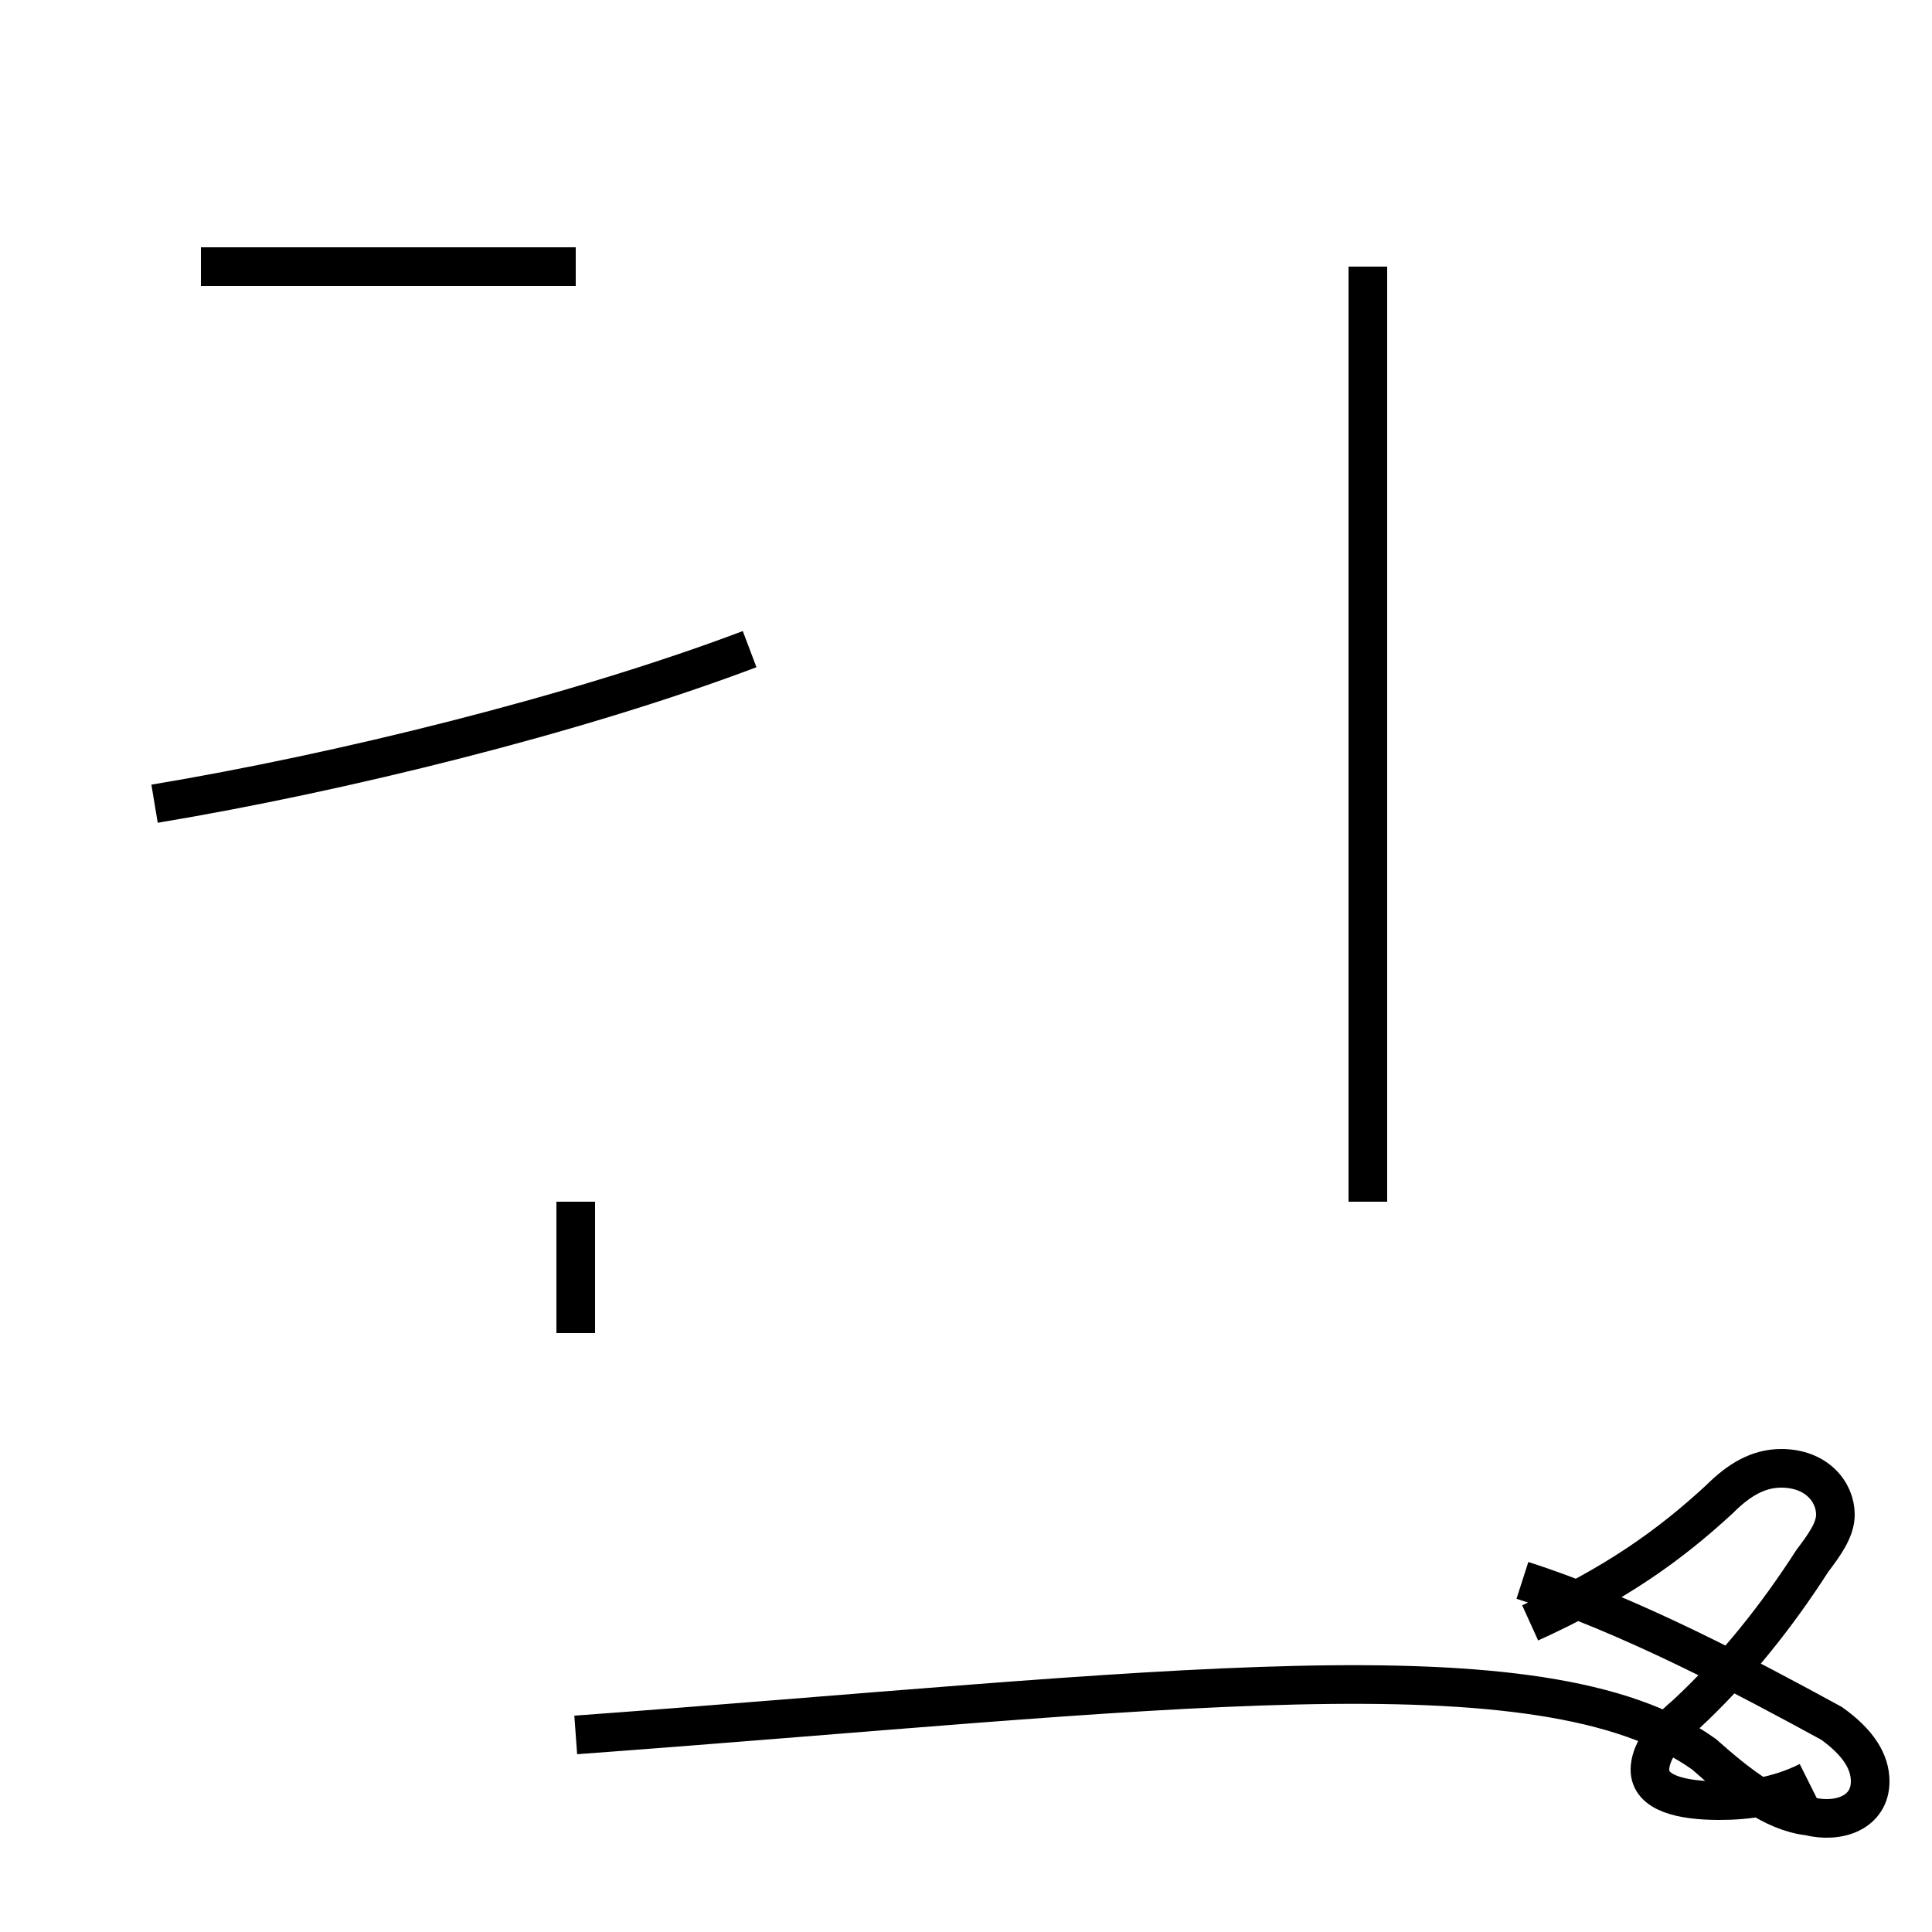 <?xml version='1.0' encoding='utf8'?>
<svg viewBox="0.0 -44.0 50.0 50.0" version="1.1" xmlns="http://www.w3.org/2000/svg">
<rect x="0.0" y="-44.0" width="50.0" height="50.0" fill="#808080" stroke="none"/>
<rect x="-1000" y="-1000" width="2000" height="2000" stroke="white" fill="white"/>
<g style="fill:none; stroke:#000000;  stroke-width:1">
<path d="M 4.0 23.2 C 8.8 24.0 14.9 25.5 19.4 27.2 M 14.9 37.1 L 5.2 37.1 M 14.9 9.5 L 14.9 12.9 M 14.9 -0.9 C 29.9 0.2 39.9 1.6 44.1 -1.4 C 45.0 -2.2 45.9 -2.9 46.8 -3.0 C 47.6 -3.2 48.4 -2.9 48.4 -2.1 C 48.4 -1.6 48.1 -1.1 47.4 -0.6 C 45.2 0.6 42.2 2.2 39.4 3.1 M 35.4 12.9 L 35.4 37.1 M 46.8 -2.1 C 46.0 -2.5 45.2 -2.6 44.5 -2.6 C 43.5 -2.6 42.7 -2.4 42.7 -1.8 C 42.7 -1.4 43.0 -0.9 43.6 -0.4 C 44.9 0.8 46.0 2.2 46.9 3.6 C 47.2 4.0 47.5 4.4 47.5 4.8 C 47.5 5.4 47.0 6.0 46.1 6.0 C 45.5 6.0 45.0 5.7 44.5 5.2 C 43.2 4.0 41.8 3.0 39.6 2.0 " transform="scale(1, -1)" />
</g>
</svg>
